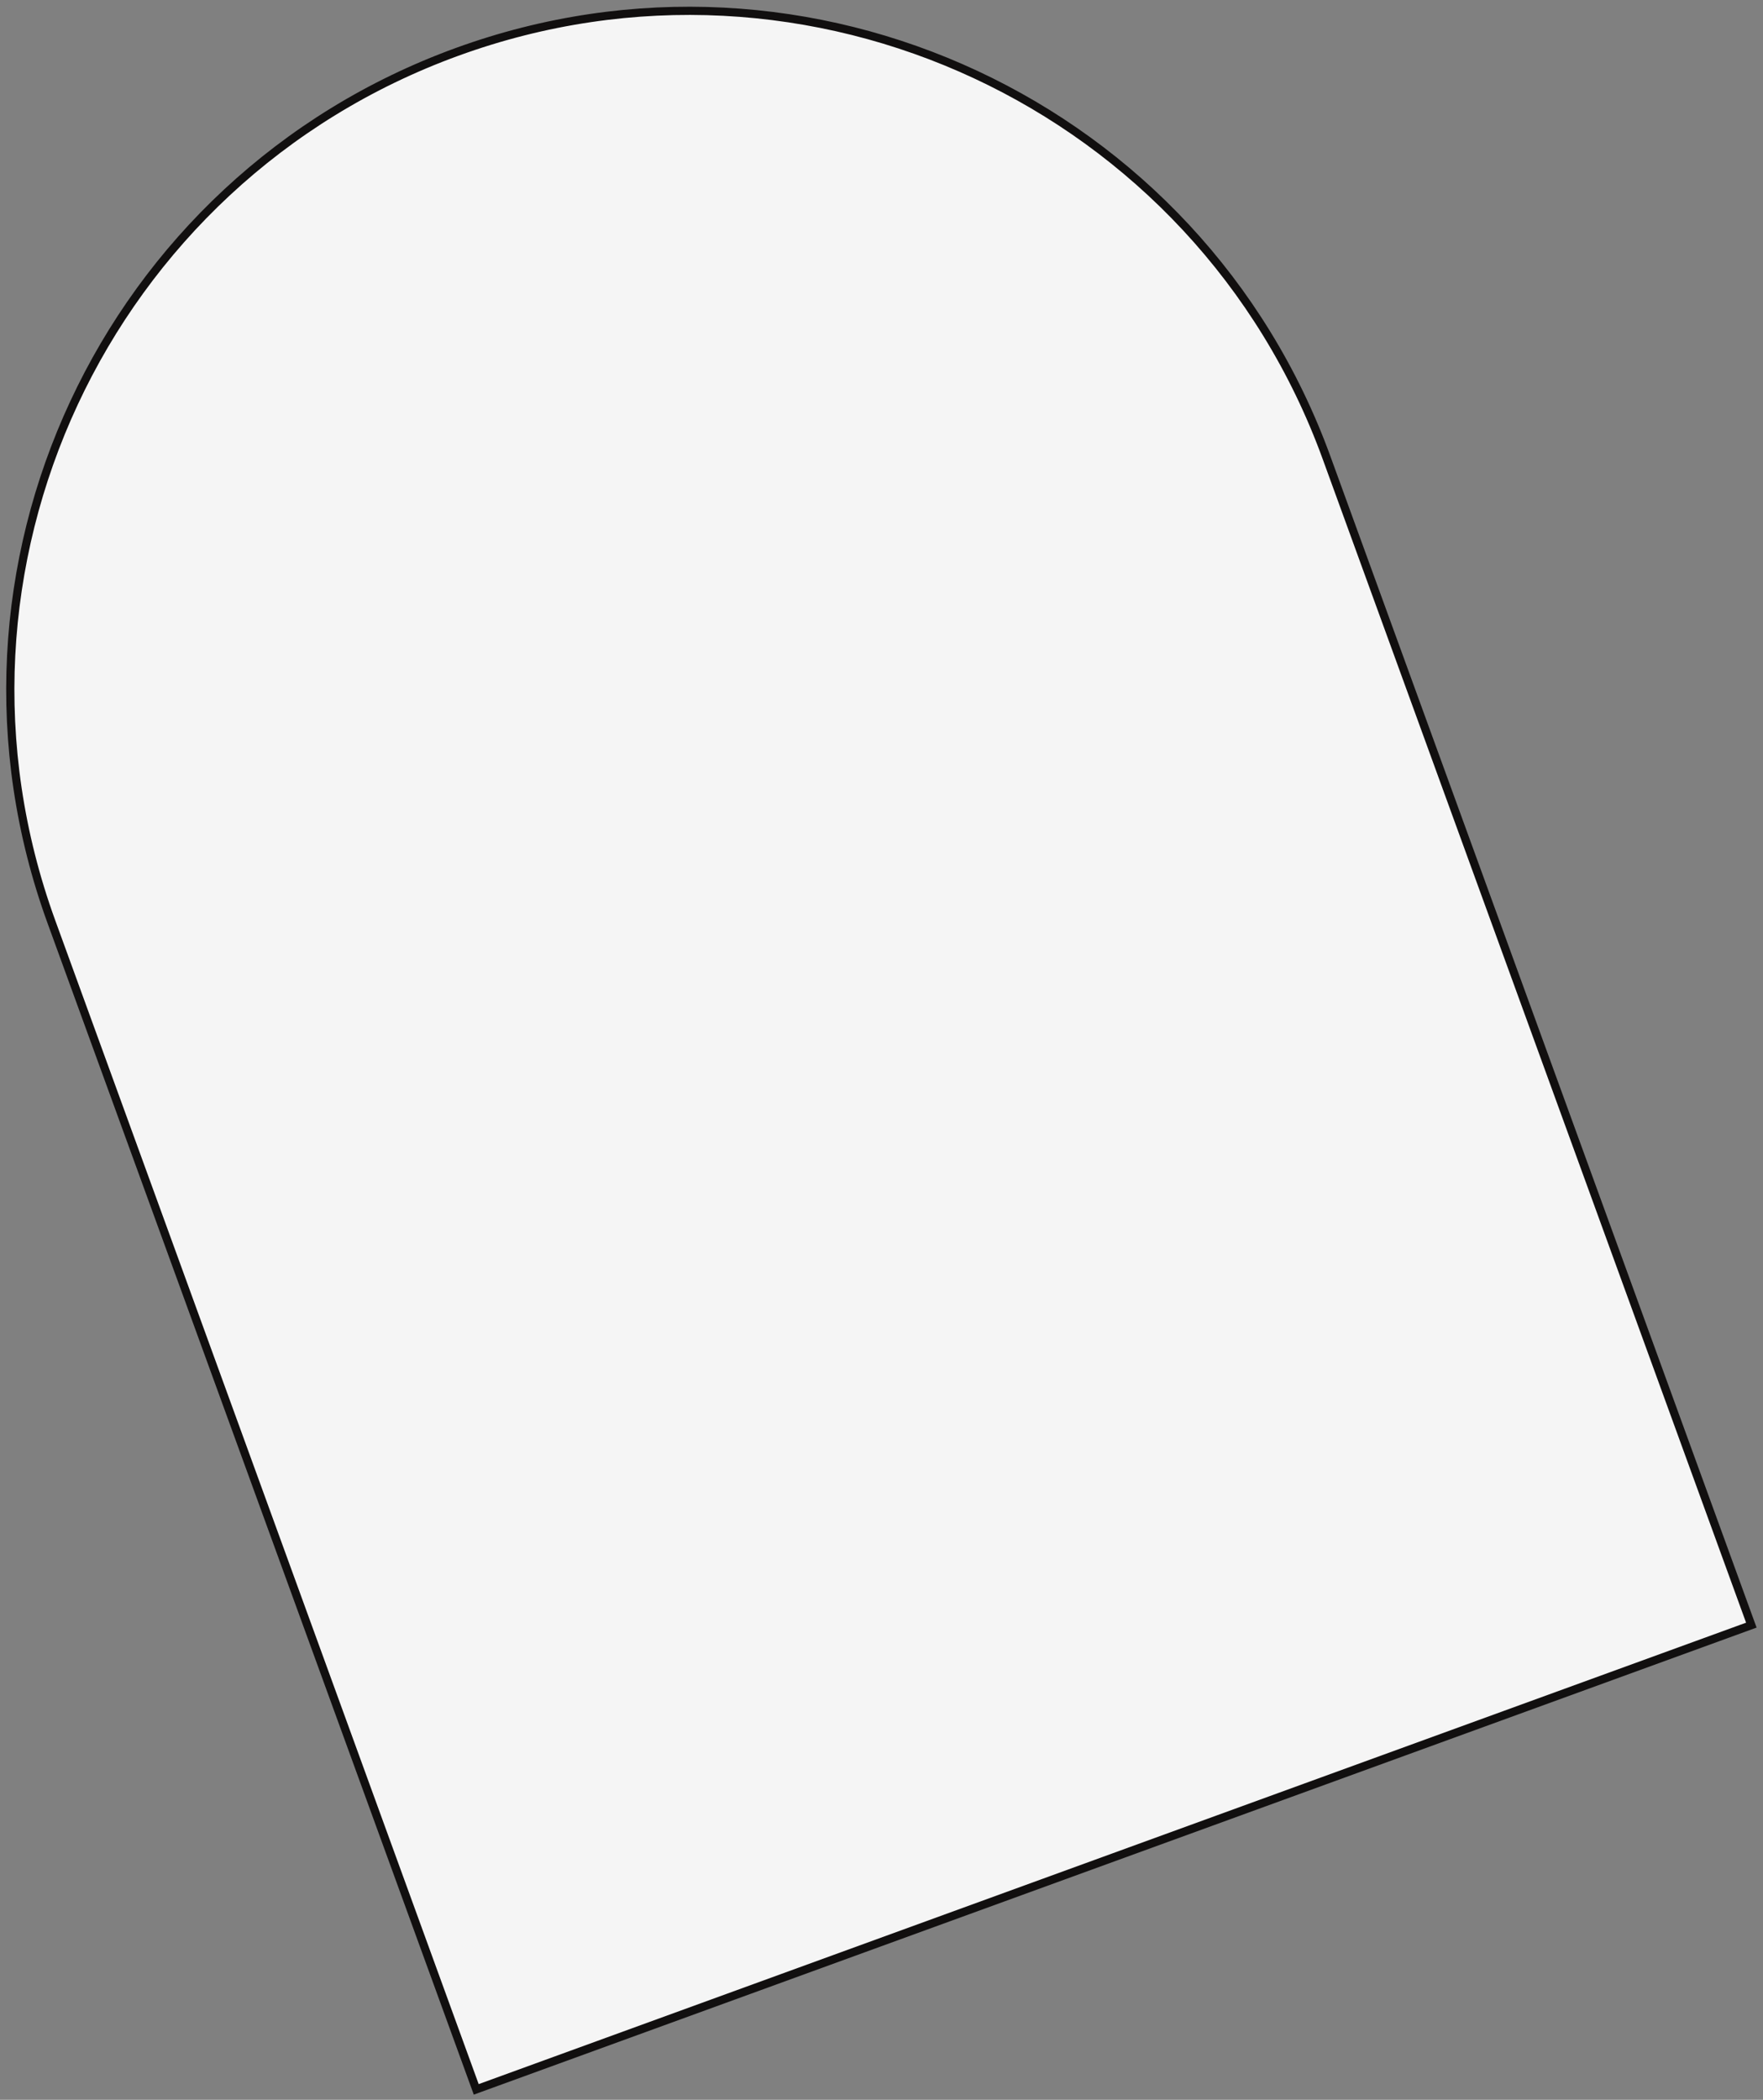 <svg width="215" height="256" viewBox="0 0 215 256" fill="none" xmlns="http://www.w3.org/2000/svg">
<rect x="0" y="0" width="215" height="256" fill="#808080" stroke="none"/>
<path d="M6.268 112.381C-9.361 69.441 12.779 21.961 55.719 6.332C98.66 -9.297 146.14 12.843 161.769 55.784L213.578 198.129L58.077 254.727L6.268 112.381Z" fill="#F5F5F5" stroke="#110F0F"/>
</svg>
